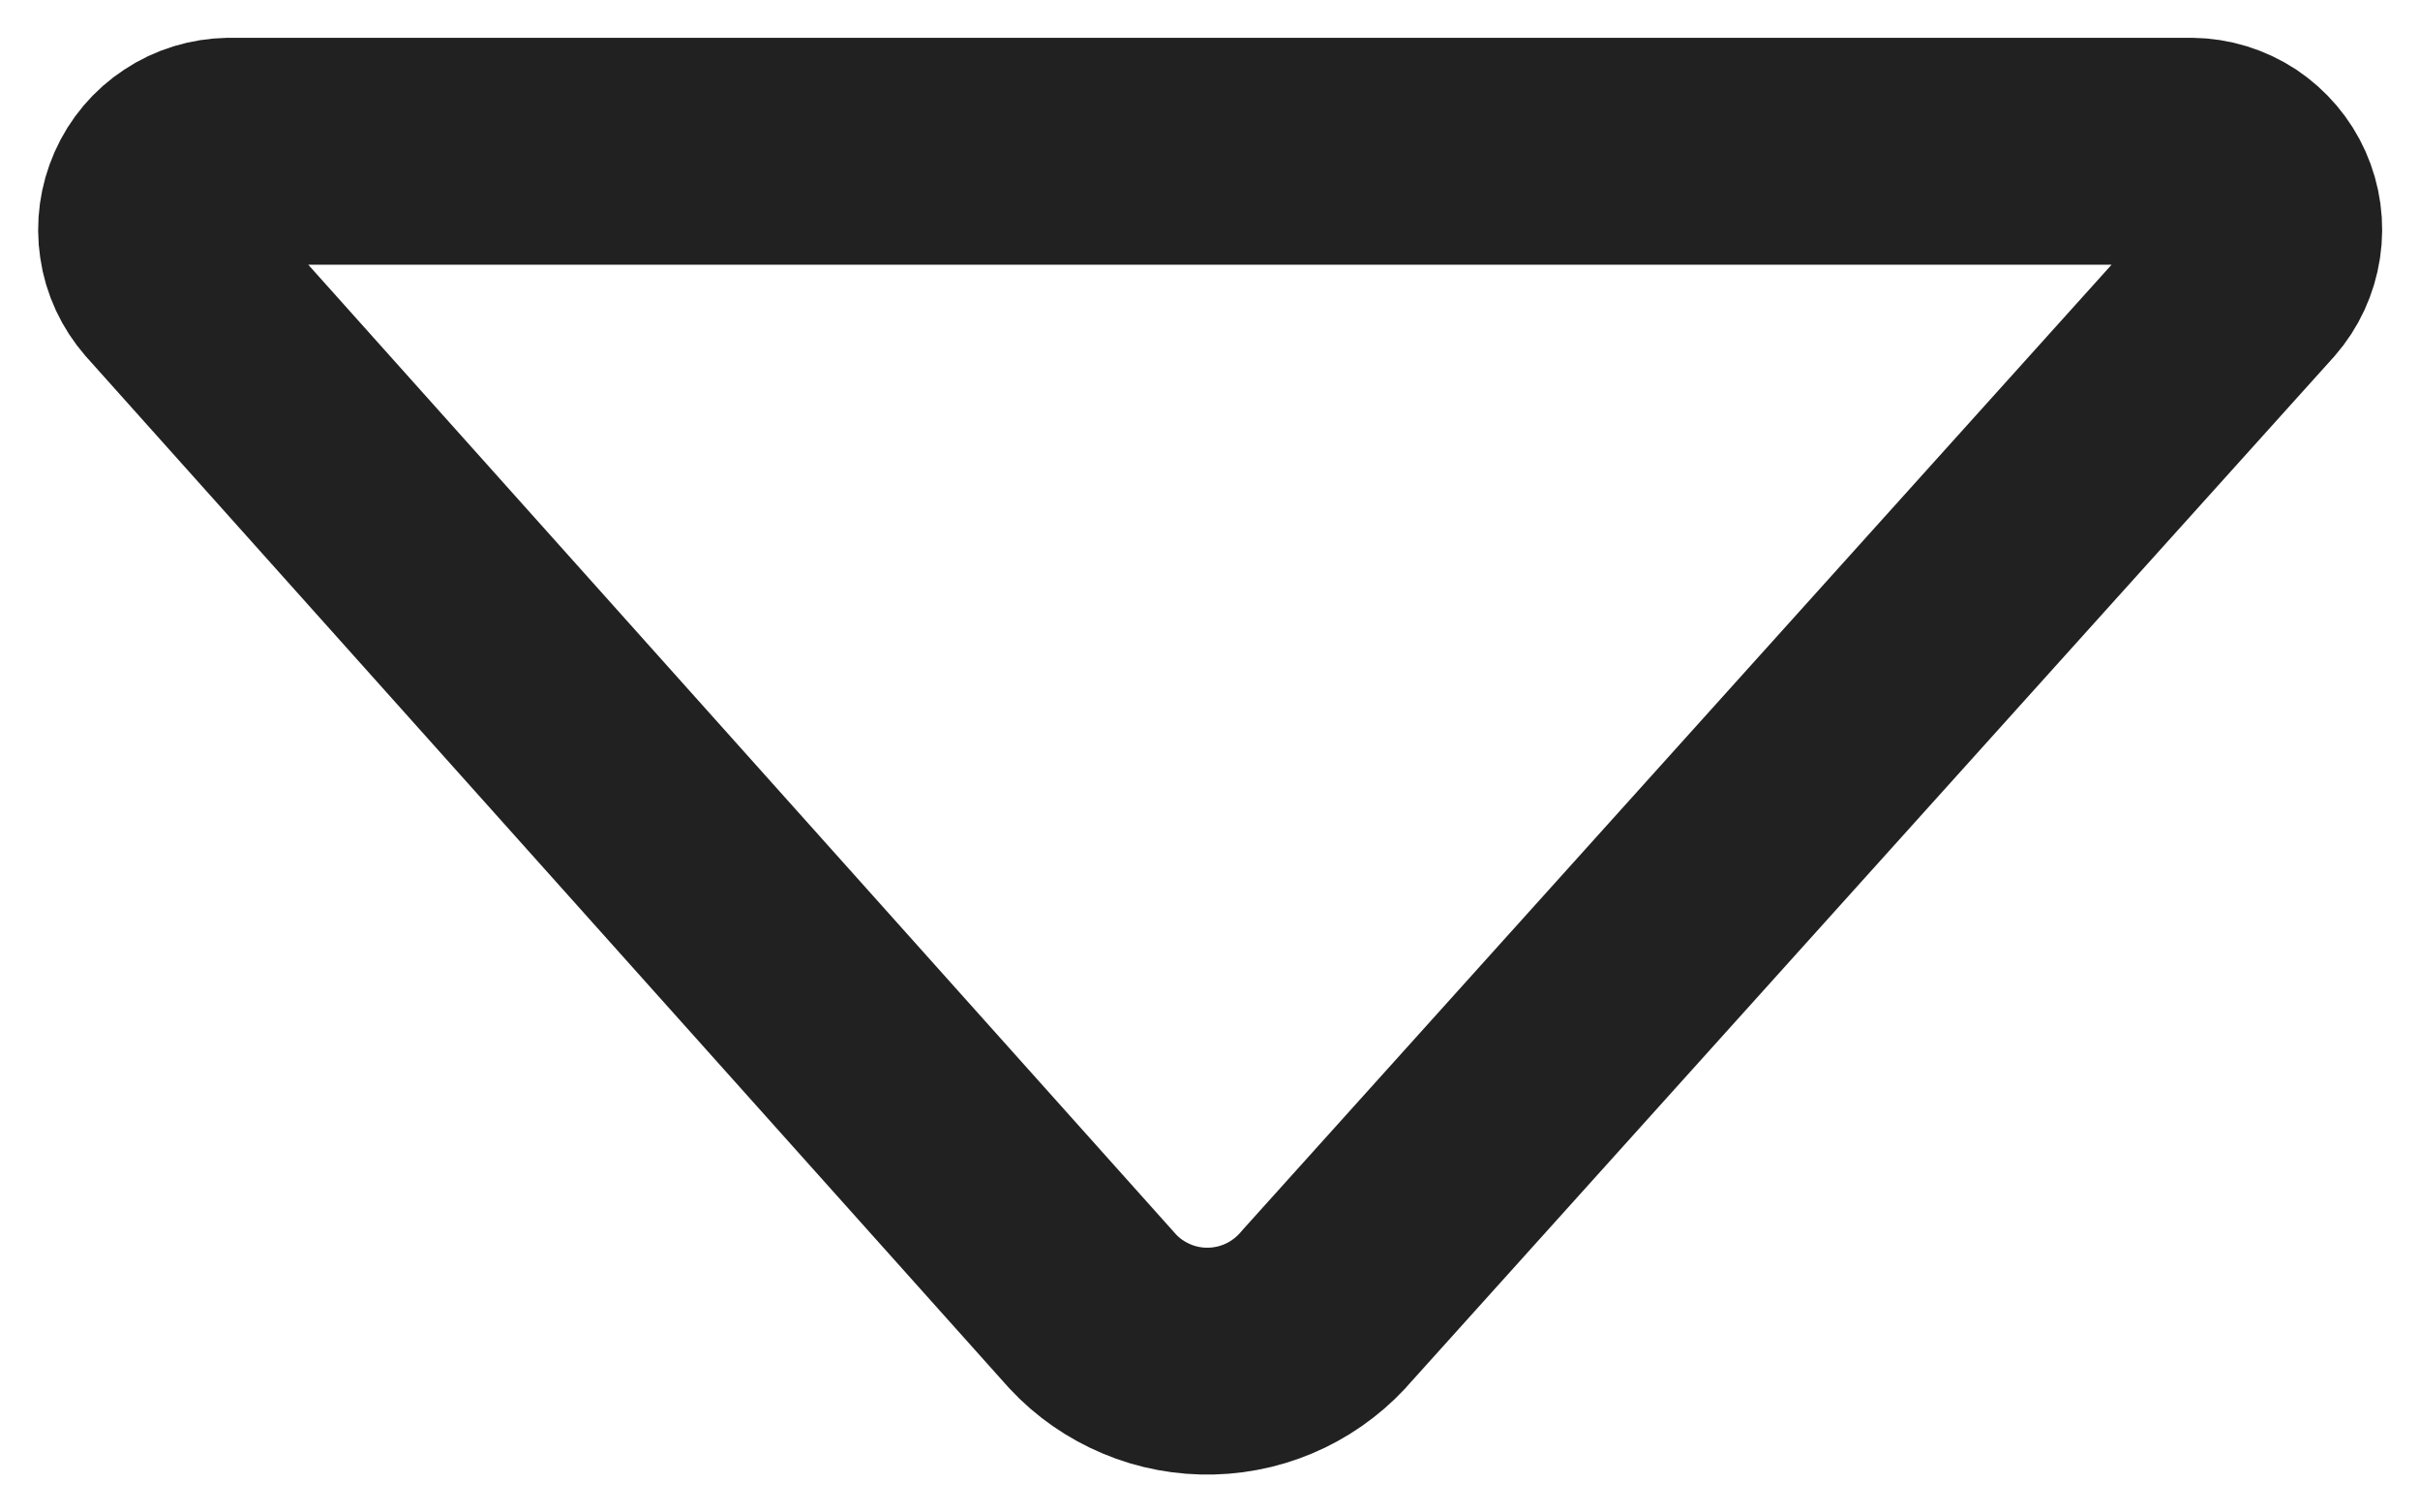 <svg width="16" height="10" viewBox="0 0 16 10" fill="none" xmlns="http://www.w3.org/2000/svg">
<path d="M8.778 8.628L14.872 1.859C14.937 1.785 14.979 1.693 14.994 1.595C15.009 1.497 14.995 1.397 14.955 1.307C14.915 1.217 14.849 1.14 14.767 1.085C14.684 1.031 14.588 1.001 14.489 1H1.513C1.414 1.002 1.317 1.031 1.235 1.086C1.152 1.14 1.087 1.217 1.047 1.308C1.007 1.398 0.993 1.498 1.008 1.596C1.022 1.694 1.065 1.785 1.13 1.86L7.224 8.67C7.324 8.778 7.446 8.862 7.582 8.919C7.717 8.976 7.863 9.003 8.01 8.999C8.157 8.995 8.302 8.96 8.434 8.896C8.566 8.832 8.683 8.741 8.778 8.628Z" stroke="#212121" stroke-width="1.5" stroke-linecap="round" stroke-linejoin="round"/>
</svg>
